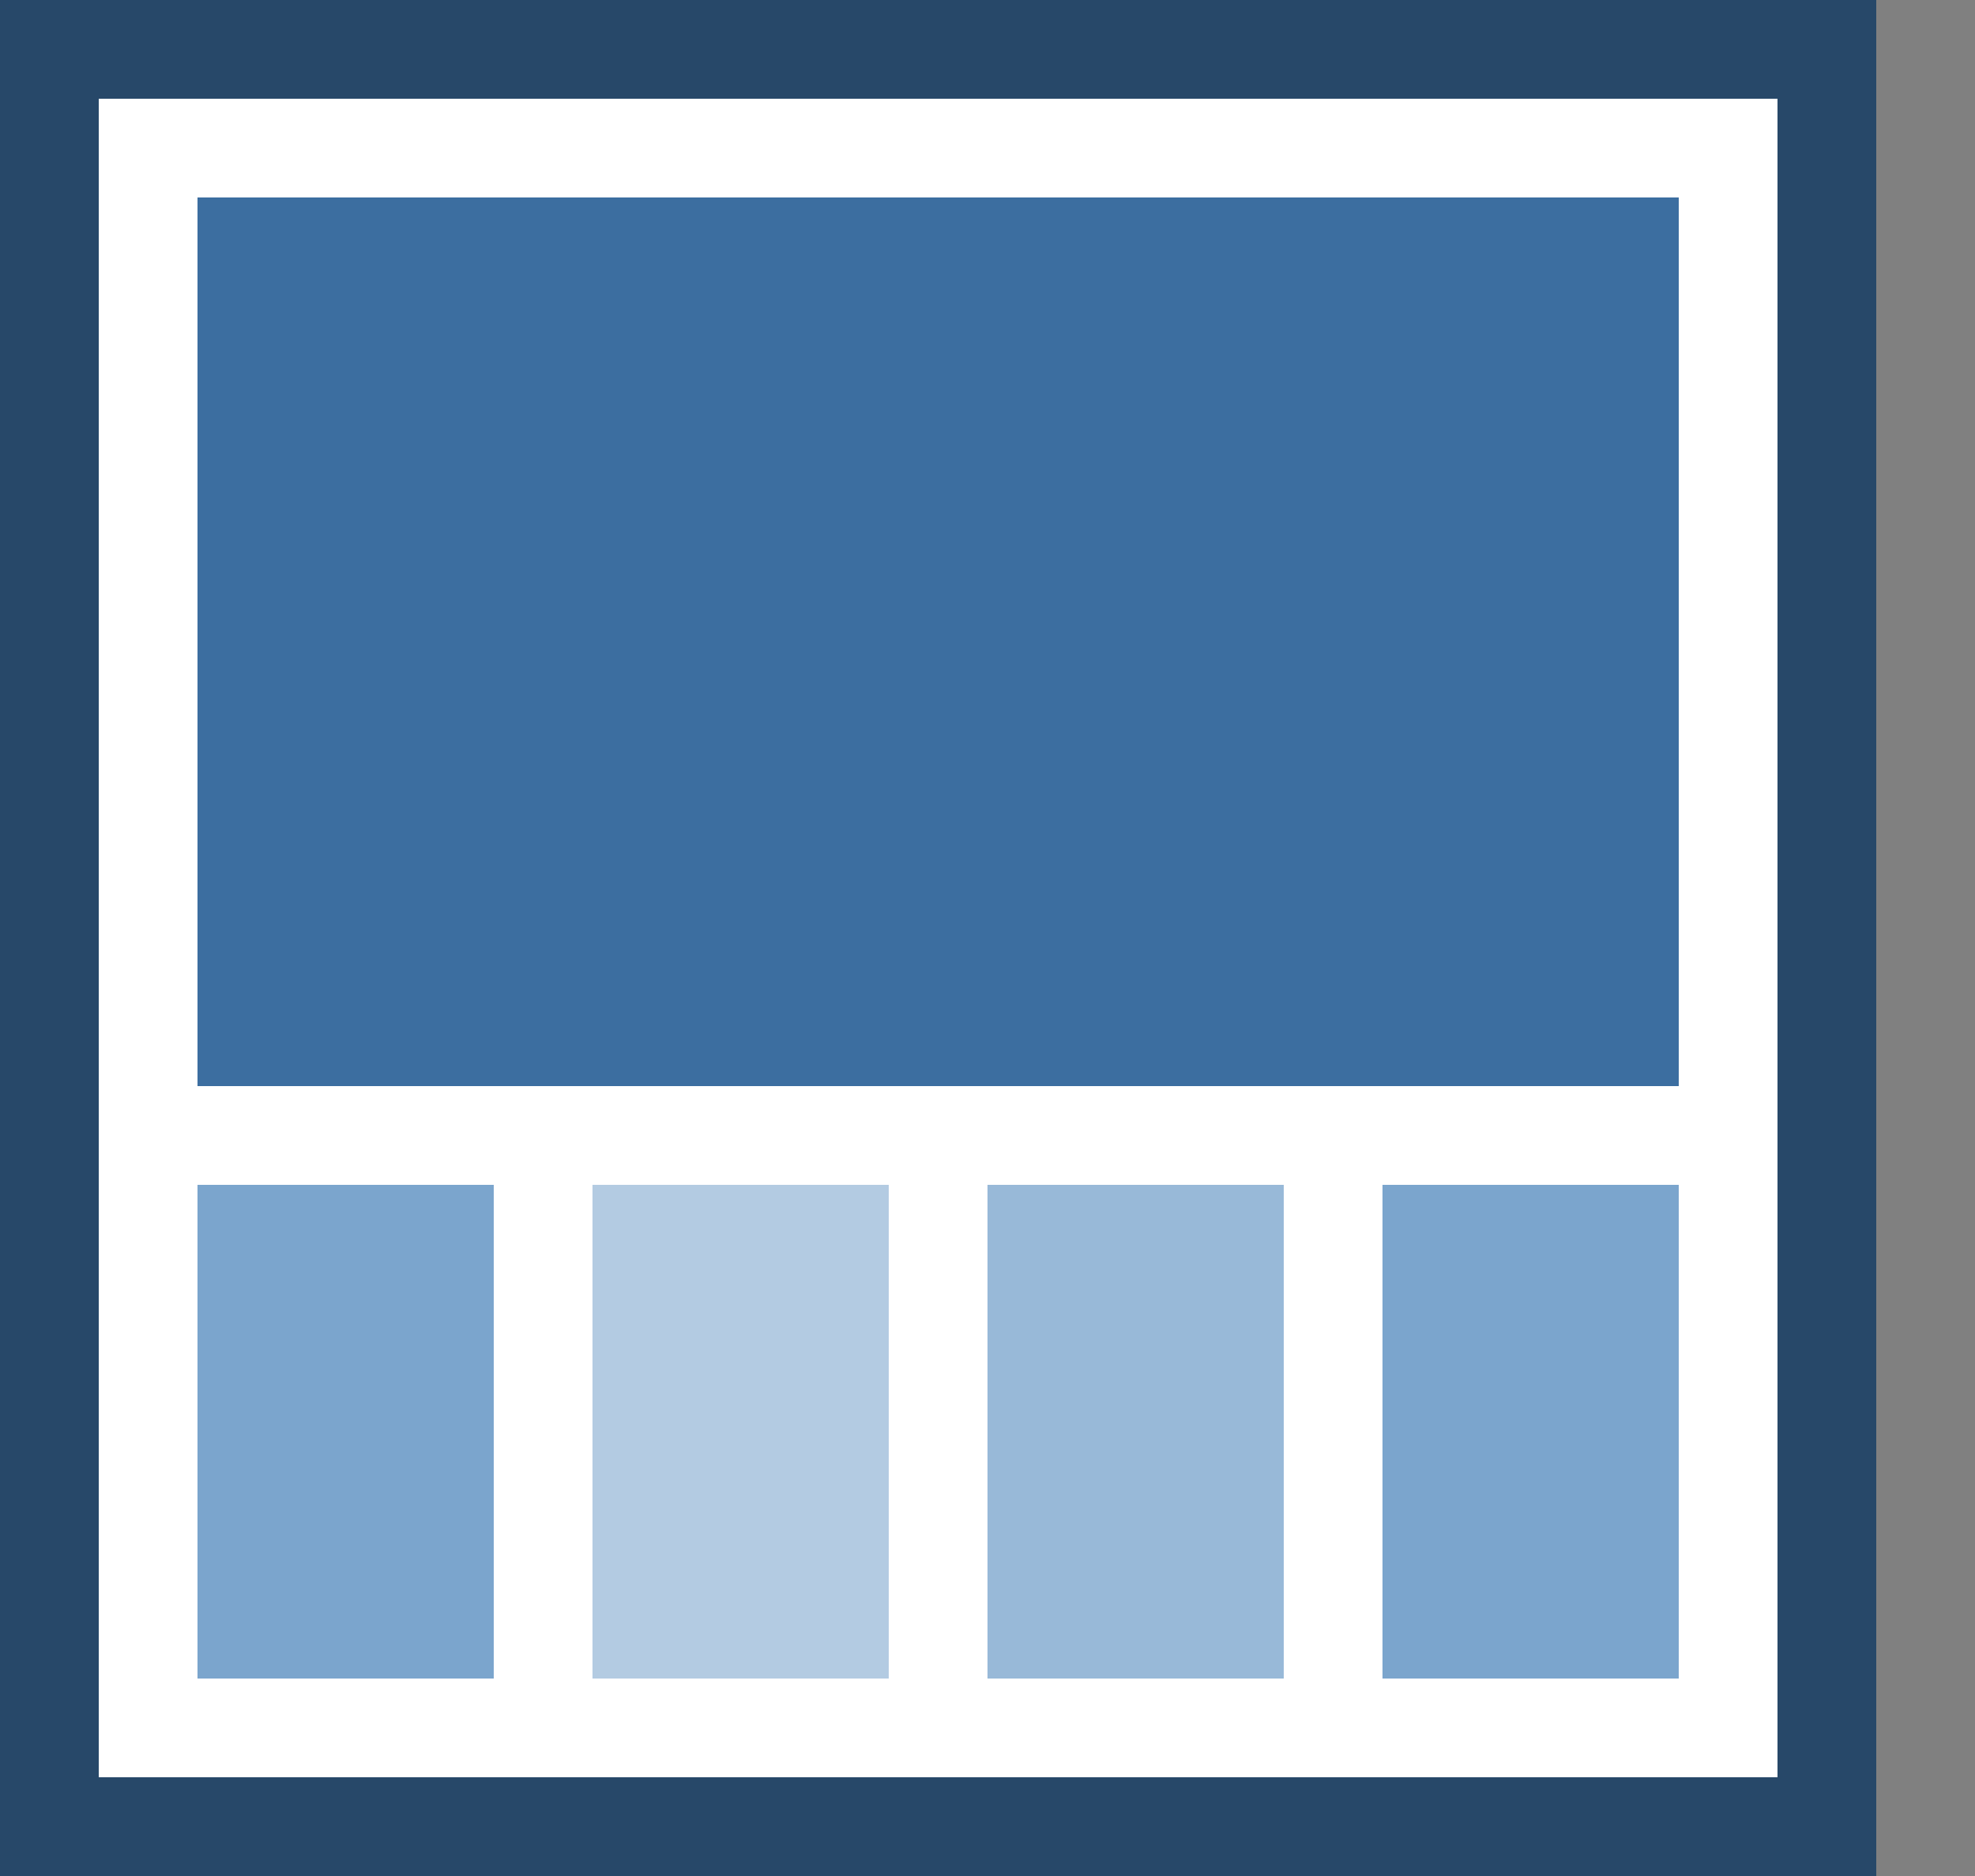 <?xml version="1.0" encoding="utf-8"?>
<svg version="1.1" xmlns="http://www.w3.org/2000/svg" xmlns:xlink="http://www.w3.org/1999/xlink" x="0px" y="0px" width="120px"
	 height="114px" viewBox="0 0 120 114" enable-background="new 0 0 120 114" xml:space="preserve">
<rect x="0" y="0" width="120" height="114" fill="#808080" stroke="none"/>
<g id="_x31_2_x5F_3-3-3-3">
	<rect fill="#274869" width="114" height="114"/>
	<rect x="6" y="6" fill="#FFFFFF" width="102" height="102"/>
	<rect id="one_3_" x="12" y="12" fill="#3C6EA0" width="90" height="54"/>
	<g id="four_3_">
		<rect x="12" y="72" fill="#7BA5CD" width="18" height="30"/>
		<rect x="36" y="72" fill="#B3CBE2" width="18" height="30"/>
		<rect x="60" y="72" fill="#98B9D8" width="18" height="30"/>
		<rect x="84" y="72" fill="#7BA5CD" width="18" height="30"/>
	</g>
</g>
</svg>

